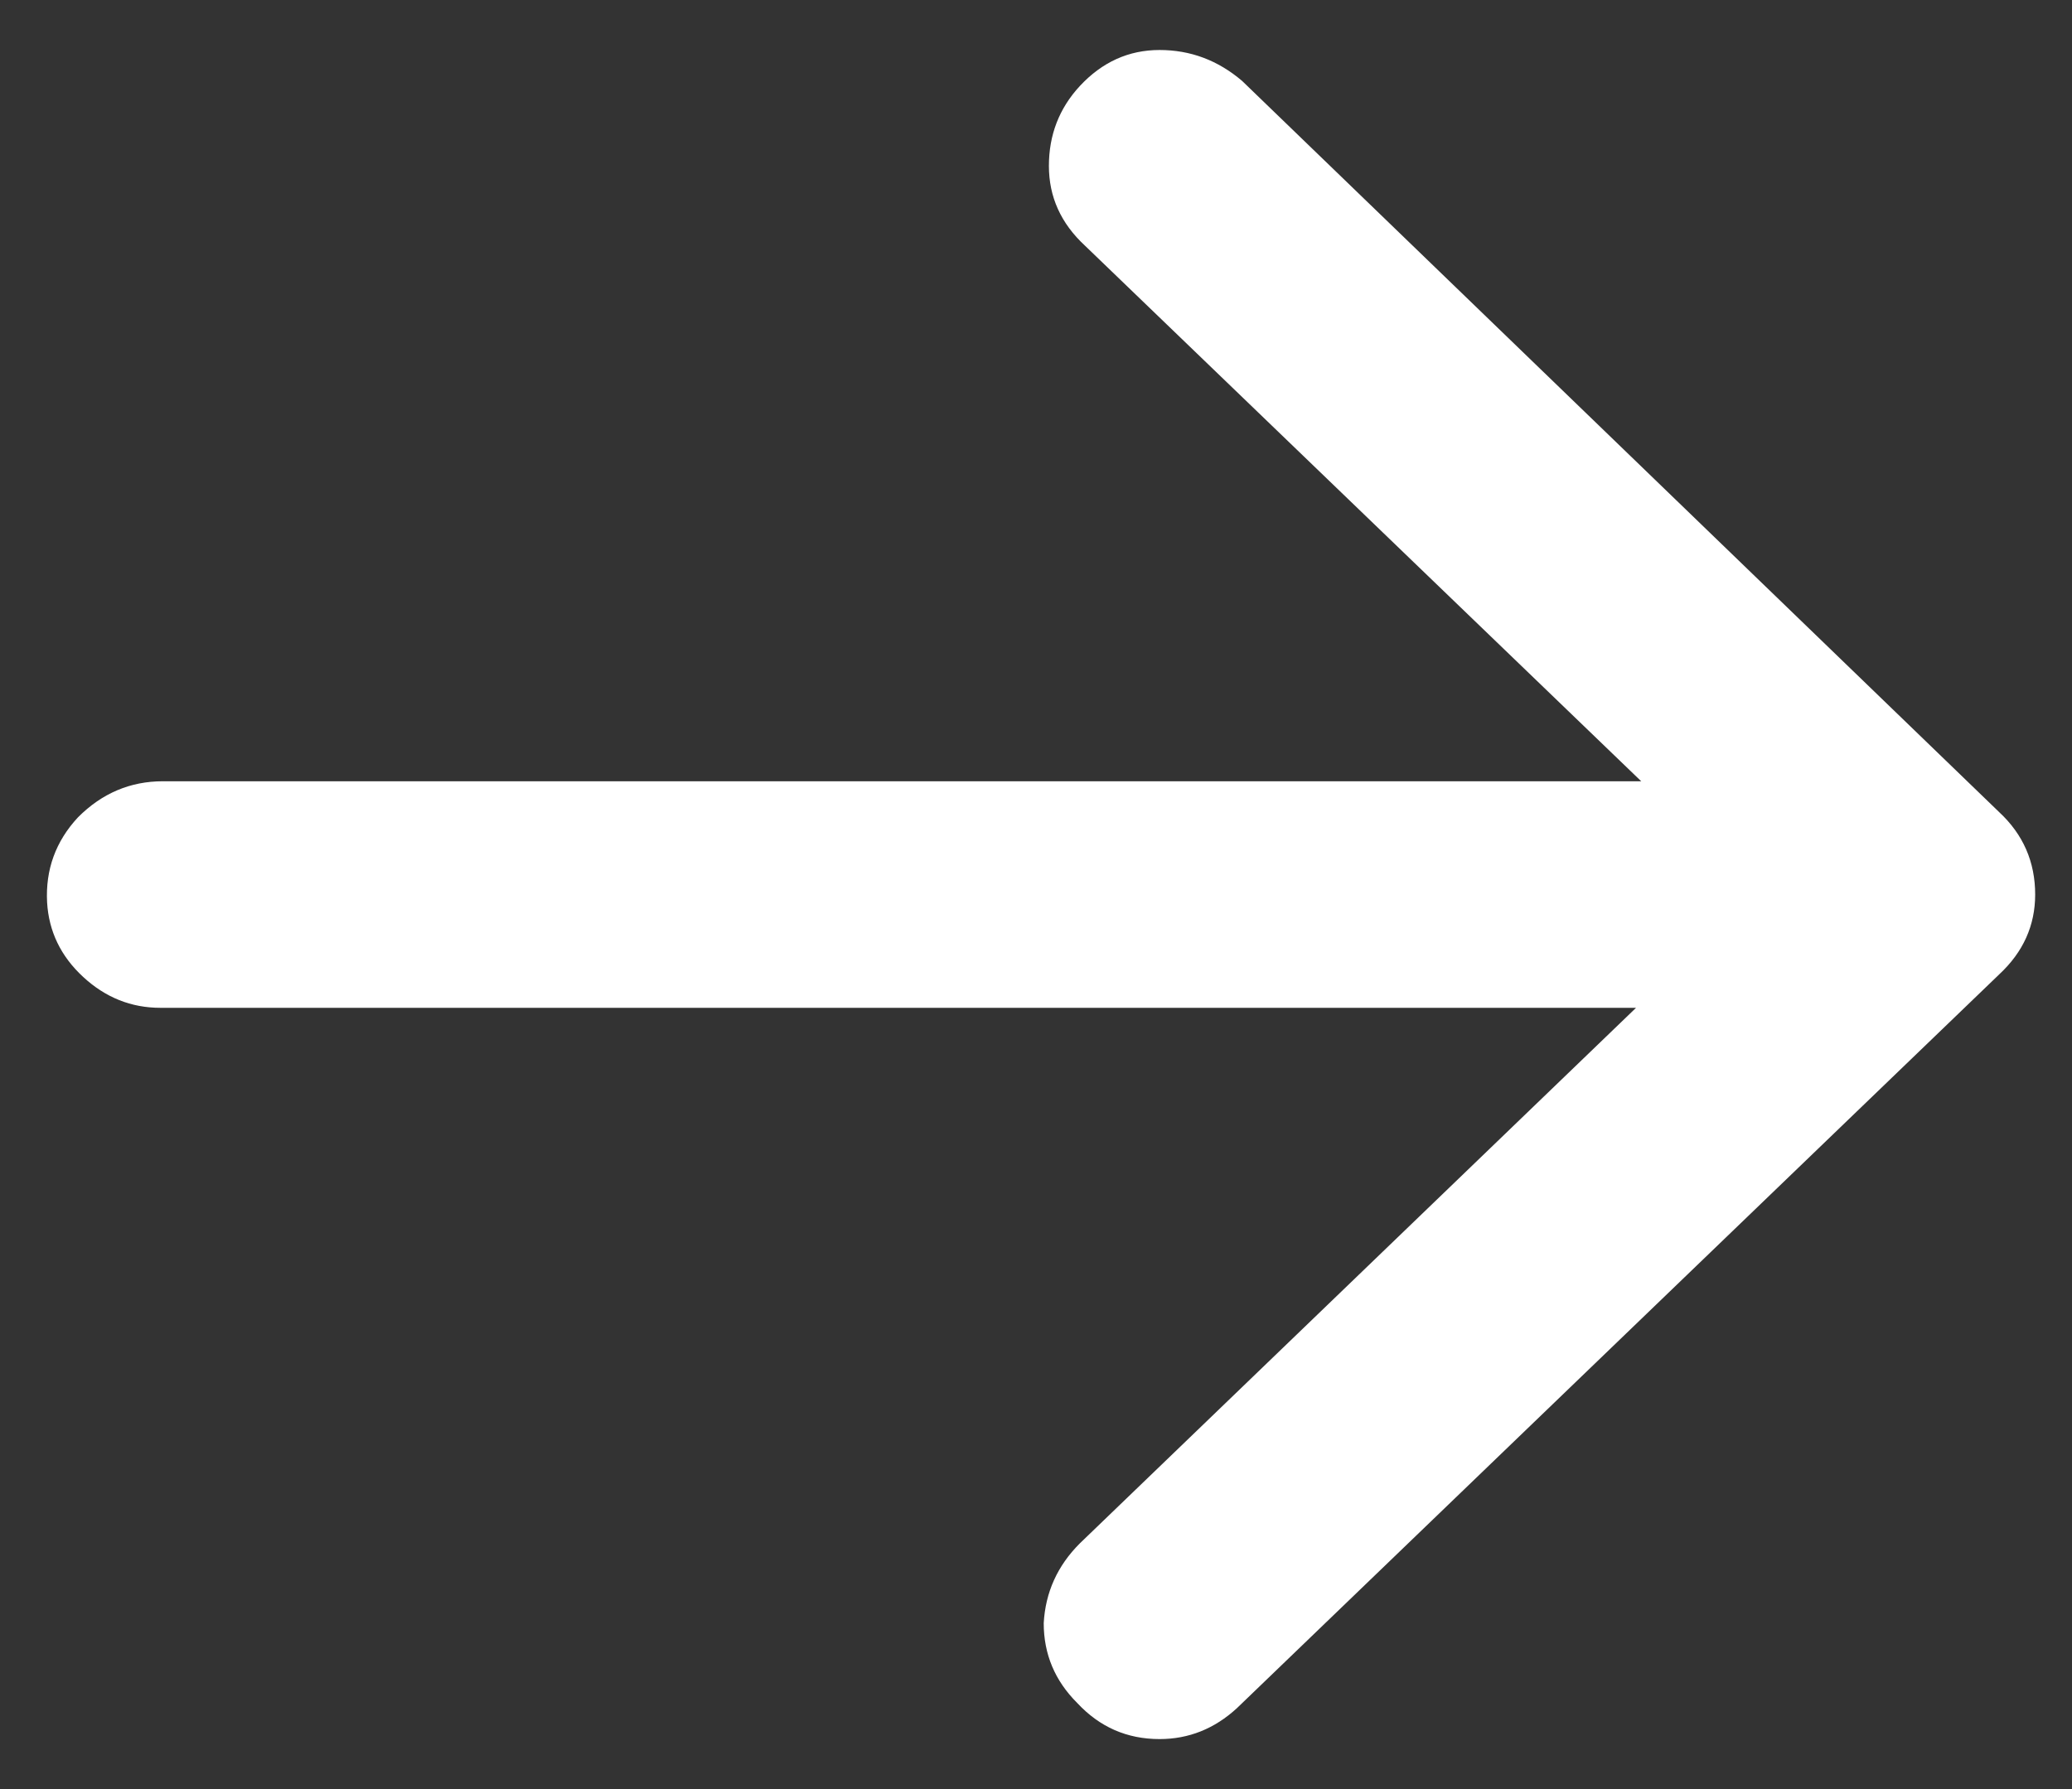 <svg width="22" height="19" viewBox="0 0 22 19" fill="none" xmlns="http://www.w3.org/2000/svg">
<rect x="0" y="0" width="22" height="19" fill="#333333" stroke="none"/>
<path d="M1.73 8.297H17.426L11.52 2.609C11.264 2.372 11.137 2.09 11.137 1.762C11.137 1.434 11.246 1.151 11.465 0.914C11.702 0.659 11.984 0.531 12.312 0.531C12.641 0.531 12.932 0.641 13.188 0.859L21.227 8.625C21.482 8.862 21.609 9.154 21.609 9.5C21.609 9.828 21.482 10.111 21.227 10.348L13.133 18.141C12.896 18.359 12.622 18.469 12.312 18.469C11.966 18.469 11.675 18.341 11.438 18.086C11.2 17.849 11.082 17.566 11.082 17.238C11.1 16.91 11.228 16.628 11.465 16.391L17.371 10.703H1.703C1.393 10.703 1.12 10.594 0.883 10.375C0.646 10.156 0.518 9.892 0.5 9.582C0.482 9.236 0.591 8.935 0.828 8.68C1.083 8.424 1.384 8.297 1.73 8.297Z" fill="white"/>
</svg>
